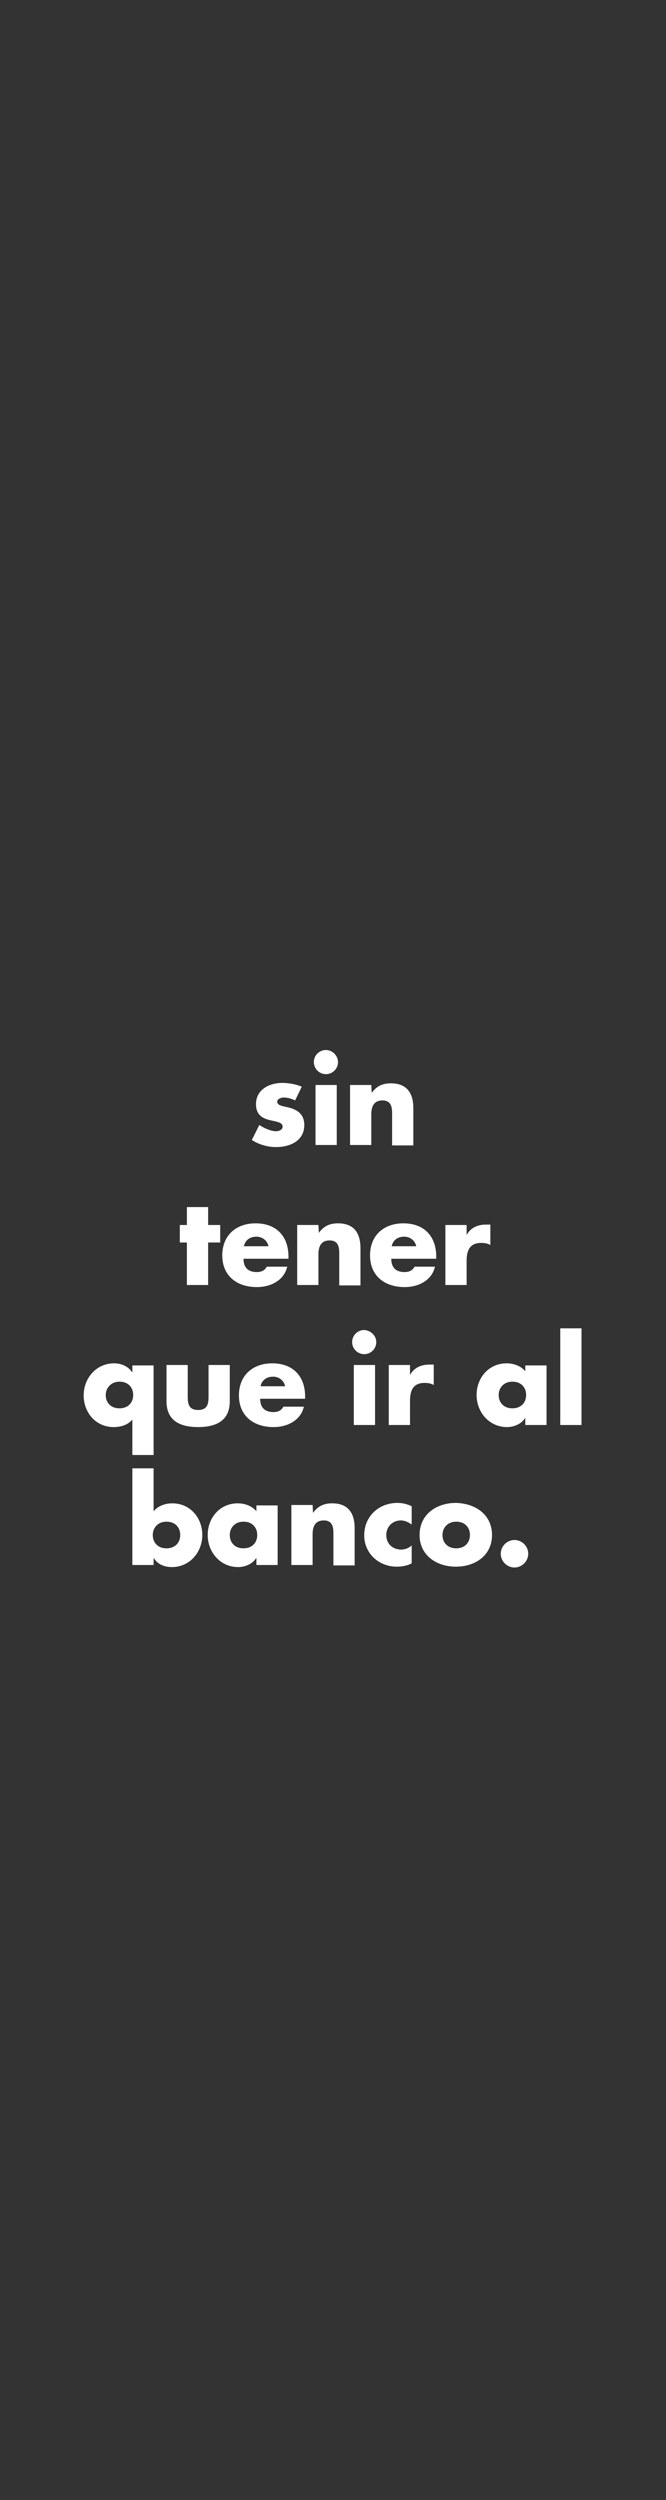 <?xml version="1.0" encoding="utf-8"?>
<!-- Generator: Adobe Illustrator 18.1.1, SVG Export Plug-In . SVG Version: 6.00 Build 0)  -->
<svg version="1.1" id="Layer_1" xmlns="http://www.w3.org/2000/svg" xmlns:xlink="http://www.w3.org/1999/xlink" x="0px" y="0px"
	 viewBox="0 0 160 600" enable-background="new 0 0 160 600" xml:space="preserve">
<rect x="0" y="0" width="160" height="600" fill="#333333" stroke="none"/>
<g id="Layer_1_1_" display="none">
	<g display="inline" enable-background="new    ">
		<path fill="#FFFFFF" d="M17.1,222.6c1.5-0.2,3.2-0.4,5.2-0.4c3.5,0,6,0.8,7.6,2.4c1.7,1.5,2.7,3.7,2.7,6.8s-1,5.6-2.7,7.3
			c-1.8,1.8-4.7,2.7-8.3,2.7c-1.7,0-3.2-0.1-4.4-0.2L17.1,222.6L17.1,222.6z M19.5,239.3c0.6,0.1,1.5,0.1,2.5,0.1c5.2,0,8-2.9,8-8
			c0-4.5-2.5-7.3-7.6-7.3c-1.3,0-2.2,0.1-2.9,0.3V239.3z"/>
		<path fill="#FFFFFF" d="M37.1,234.9c0.1,3.3,2.2,4.7,4.6,4.7c1.8,0,2.8-0.3,3.8-0.7l0.4,1.8c-0.9,0.4-2.4,0.8-4.5,0.8
			c-4.2,0-6.7-2.7-6.7-6.8s2.4-7.3,6.4-7.3c4.4,0,5.6,3.9,5.6,6.4c0,0.5-0.1,0.9-0.1,1.1H37.1z M44.3,233.1c0-1.6-0.6-4-3.4-4
			c-2.5,0-3.6,2.3-3.8,4H44.3z"/>
		<path fill="#FFFFFF" d="M49.8,232.1c0-1.7-0.1-3.1-0.1-4.4h2.2L52,230l0,0c1-1.7,2.6-2.6,4.8-2.6c3.3,0,5.7,2.8,5.7,6.9
			c0,4.9-3,7.3-6.2,7.3c-1.8,0-3.4-0.8-4.2-2.1H52v7.4h-2.4v-14.8L49.8,232.1L49.8,232.1z M52.2,235.7c0,0.4,0.1,0.7,0.1,1
			c0.4,1.7,1.9,2.9,3.7,2.9c2.6,0,4.1-2.1,4.1-5.2c0-2.7-1.4-5-4-5c-1.7,0-3.2,1.2-3.7,3.1c-0.1,0.3-0.2,0.7-0.2,1
			C52.2,233.5,52.2,235.7,52.2,235.7z"/>
		<path fill="#FFFFFF" d="M77.9,234.3c0,5-3.5,7.2-6.7,7.2c-3.7,0-6.5-2.7-6.5-7c0-4.5,3-7.2,6.7-7.2
			C75.3,227.3,77.9,230.2,77.9,234.3z M67.2,234.5c0,3,1.7,5.2,4.1,5.2s4.1-2.2,4.1-5.3c0-2.3-1.1-5.2-4.1-5.2
			S67.2,231.9,67.2,234.5z"/>
		<path fill="#FFFFFF" d="M80.7,238.7c0.7,0.5,2,1,3.2,1c1.8,0,2.6-0.9,2.6-2c0-1.2-0.7-1.8-2.5-2.5c-2.4-0.9-3.6-2.2-3.6-3.8
			c0-2.2,1.8-4,4.7-4c1.4,0,2.6,0.4,3.3,0.8l-0.6,1.8c-0.5-0.3-1.5-0.8-2.8-0.8c-1.5,0-2.3,0.8-2.3,1.8c0,1.1,0.8,1.6,2.6,2.3
			c2.4,0.9,3.6,2.1,3.6,4.1c0,2.4-1.8,4.1-5.1,4.1c-1.5,0-2.9-0.4-3.8-0.9L80.7,238.7z"/>
		<path fill="#FFFFFF" d="M94.9,223.8c0,0.8-0.6,1.5-1.6,1.5c-0.9,0-1.5-0.7-1.5-1.5c0-0.9,0.6-1.5,1.5-1.5
			C94.3,222.3,94.9,223,94.9,223.8z M92.1,241.2v-13.6h2.5v13.6H92.1z"/>
		<path fill="#FFFFFF" d="M101.7,223.8v3.9h3.5v1.9h-3.5v7.3c0,1.7,0.5,2.6,1.8,2.6c0.6,0,1.1-0.1,1.4-0.2l0.1,1.8
			c-0.5,0.2-1.2,0.3-2.2,0.3c-1.1,0-2.1-0.4-2.7-1c-0.7-0.7-1-1.9-1-3.5v-7.4H97v-1.9h2.1v-3.2L101.7,223.8z"/>
		<path fill="#FFFFFF" d="M115.5,241.2l-0.2-1.7h-0.1c-0.8,1.1-2.2,2-4.1,2c-2.7,0-4.1-1.9-4.1-3.9c0-3.3,2.9-5.1,8.1-5v-0.3
			c0-1.1-0.3-3.1-3.1-3.1c-1.3,0-2.6,0.4-3.5,1l-0.6-1.6c1.1-0.7,2.7-1.2,4.5-1.2c4.1,0,5.2,2.8,5.2,5.5v5.1c0,1.2,0.1,2.3,0.2,3.2
			H115.5z M115.1,234.3c-2.7-0.1-5.7,0.4-5.7,3.1c0,1.6,1.1,2.4,2.3,2.4c1.8,0,2.9-1.1,3.3-2.3c0.1-0.3,0.1-0.5,0.1-0.8
			C115.1,236.7,115.1,234.3,115.1,234.3z"/>
	</g>
	<g display="inline" enable-background="new    ">
		<path fill="#FFFFFF" d="M67,257.4v3.9h3.5v1.9H67v7.3c0,1.7,0.5,2.6,1.8,2.6c0.6,0,1.1-0.1,1.4-0.2l0.1,1.8
			c-0.5,0.2-1.2,0.3-2.2,0.3c-1.1,0-2.1-0.4-2.7-1c-0.7-0.7-1-1.9-1-3.5v-7.4h-2.1v-1.9h2.1V258L67,257.4z"/>
		<path fill="#FFFFFF" d="M84.7,271.1c0,1.4,0,2.6,0.1,3.7h-2.2l-0.1-2.2h-0.1c-0.6,1.1-2.1,2.5-4.5,2.5c-2.1,0-4.7-1.2-4.7-5.9
			v-7.9h2.5v7.5c0,2.6,0.8,4.3,3,4.3c1.7,0,2.8-1.1,3.2-2.2c0.1-0.4,0.2-0.8,0.2-1.3v-8.3h2.5L84.7,271.1L84.7,271.1z"/>
		<path fill="#FFFFFF" d="M88.4,272.3c0.7,0.5,2,1,3.2,1c1.8,0,2.6-0.9,2.6-2c0-1.2-0.7-1.8-2.5-2.5c-2.4-0.9-3.6-2.2-3.6-3.8
			c0-2.2,1.8-4,4.7-4c1.4,0,2.6,0.4,3.3,0.8l-0.6,1.8c-0.5-0.3-1.5-0.8-2.8-0.8c-1.5,0-2.3,0.8-2.3,1.8c0,1.1,0.8,1.6,2.6,2.3
			c2.4,0.9,3.6,2.1,3.6,4.1c0,2.4-1.8,4.1-5.1,4.1c-1.5,0-2.9-0.4-3.8-0.9L88.4,272.3z"/>
	</g>
	<g display="inline" enable-background="new    ">
		<path fill="#FFFFFF" d="M36.2,307.9c-0.6,0.3-2.1,0.8-3.9,0.8c-4.1,0-6.7-2.8-6.7-6.9c0-4.2,2.9-7.2,7.3-7.2
			c1.5,0,2.7,0.4,3.4,0.7l-0.6,1.9c-0.6-0.3-1.5-0.6-2.9-0.6c-3.1,0-4.8,2.3-4.8,5.1c0,3.1,2,5.1,4.7,5.1c1.4,0,2.3-0.4,3-0.7
			L36.2,307.9z"/>
		<path fill="#FFFFFF" d="M39.1,288.5h2.5v8.5h0.1c0.4-0.7,1-1.3,1.8-1.7c0.7-0.4,1.6-0.7,2.5-0.7c1.8,0,4.7,1.1,4.7,5.8v8.1h-2.5
			v-7.8c0-2.2-0.8-4-3.1-4c-1.6,0-2.9,1.1-3.3,2.5c-0.1,0.3-0.2,0.7-0.2,1.2v8.2h-2.5V288.5z"/>
		<path fill="#FFFFFF" d="M56,302.1c0.1,3.3,2.2,4.7,4.6,4.7c1.8,0,2.8-0.3,3.8-0.7l0.4,1.8c-0.9,0.4-2.4,0.8-4.5,0.8
			c-4.2,0-6.7-2.7-6.7-6.8c0-4.1,2.4-7.3,6.4-7.3c4.4,0,5.6,3.9,5.6,6.4c0,0.5-0.1,0.9-0.1,1.1H56z M63.2,300.3c0-1.6-0.6-4-3.4-4
			c-2.5,0-3.6,2.3-3.8,4H63.2z"/>
		<path fill="#FFFFFF" d="M77.9,306.3L77.9,306.3c-0.8,1.3-2.3,2.4-4.5,2.4c-3.2,0-5.7-2.7-5.7-6.9c0-5.1,3.3-7.3,6.1-7.3
			c2.1,0,3.5,1,4.2,2.4h0.1l0.1-2h2.3c-0.1,1.1-0.1,2.3-0.1,3.7V314h-2.5V306.3z M77.9,300.3c0-0.3,0-0.7-0.1-1
			c-0.4-1.5-1.7-2.8-3.5-2.8c-2.5,0-4.1,2.2-4.1,5.2c0,2.7,1.3,5,4,5c1.6,0,3-1,3.5-2.7c0.1-0.3,0.2-0.8,0.2-1.2V300.3z"/>
		<path fill="#FFFFFF" d="M95.8,304.7c0,1.4,0,2.6,0.1,3.7h-2.2l-0.1-2.2h-0.1c-0.6,1.1-2.1,2.5-4.5,2.5c-2.1,0-4.7-1.2-4.7-5.9
			v-7.9h2.5v7.5c0,2.6,0.8,4.3,3,4.3c1.7,0,2.8-1.1,3.2-2.2c0.1-0.4,0.2-0.8,0.2-1.3v-8.3h2.5L95.8,304.7L95.8,304.7z"/>
		<path fill="#FFFFFF" d="M101.2,302.1c0.1,3.3,2.2,4.7,4.6,4.7c1.8,0,2.8-0.3,3.8-0.7l0.4,1.8c-0.9,0.4-2.4,0.8-4.5,0.8
			c-4.2,0-6.7-2.7-6.7-6.8c0-4.1,2.4-7.3,6.4-7.3c4.4,0,5.6,3.9,5.6,6.4c0,0.5-0.1,0.9-0.1,1.1H101.2z M108.5,300.3
			c0-1.6-0.6-4-3.4-4c-2.5,0-3.6,2.3-3.8,4H108.5z"/>
		<path fill="#FFFFFF" d="M113.6,305.9c0.7,0.5,2,1,3.2,1c1.8,0,2.6-0.9,2.6-2c0-1.2-0.7-1.8-2.5-2.5c-2.4-0.9-3.6-2.2-3.6-3.8
			c0-2.2,1.8-4,4.7-4c1.4,0,2.6,0.4,3.3,0.8l-0.6,1.8c-0.5-0.3-1.5-0.8-2.8-0.8c-1.5,0-2.3,0.8-2.3,1.8c0,1.1,0.8,1.6,2.6,2.3
			c2.4,0.9,3.6,2.1,3.6,4.1c0,2.4-1.8,4.1-5.1,4.1c-1.5,0-2.9-0.4-3.8-0.9L113.6,305.9z"/>
	</g>
	<g display="inline" enable-background="new    ">
		<path fill="#FFFFFF" d="M34.9,322.1v16.4c0,1.2,0,2.6,0.1,3.5h-2.2l-0.1-2.4h-0.1c-0.8,1.5-2.4,2.7-4.6,2.7
			c-3.3,0-5.8-2.8-5.8-6.9c0-4.5,2.8-7.3,6.1-7.3c2.1,0,3.5,1,4.1,2.1h0.1v-8.1L34.9,322.1L34.9,322.1z M32.4,334c0-0.3,0-0.7-0.1-1
			c-0.4-1.6-1.7-2.9-3.6-2.9c-2.5,0-4.1,2.2-4.1,5.2c0,2.7,1.3,5,4,5c1.7,0,3.2-1.1,3.6-2.9c0.1-0.3,0.1-0.7,0.1-1.1V334H32.4z"/>
		<path fill="#FFFFFF" d="M40.3,335.7c0.1,3.3,2.2,4.7,4.6,4.7c1.8,0,2.8-0.3,3.8-0.7l0.4,1.8c-0.9,0.4-2.4,0.8-4.5,0.8
			c-4.2,0-6.7-2.7-6.7-6.8s2.4-7.3,6.4-7.3c4.4,0,5.6,3.9,5.6,6.4c0,0.5-0.1,0.9-0.1,1.1H40.3z M47.6,333.9c0-1.6-0.6-4-3.4-4
			c-2.5,0-3.6,2.3-3.8,4H47.6z"/>
		<path fill="#FFFFFF" d="M52.7,339.5c0.7,0.5,2,1,3.2,1c1.8,0,2.6-0.9,2.6-2c0-1.2-0.7-1.8-2.5-2.5c-2.4-0.9-3.6-2.2-3.6-3.8
			c0-2.2,1.8-4,4.7-4c1.4,0,2.6,0.4,3.3,0.8l-0.6,1.8c-0.5-0.3-1.5-0.8-2.8-0.8c-1.5,0-2.3,0.8-2.3,1.8c0,1.1,0.8,1.6,2.6,2.3
			c2.4,0.9,3.6,2.1,3.6,4.1c0,2.4-1.8,4.1-5.1,4.1c-1.5,0-2.9-0.4-3.8-0.9L52.7,339.5z"/>
		<path fill="#FFFFFF" d="M75.8,322.1v16.4c0,1.2,0,2.6,0.1,3.5h-2.2l-0.1-2.4h-0.1c-0.8,1.5-2.4,2.7-4.6,2.7
			c-3.3,0-5.8-2.8-5.8-6.9c0-4.5,2.8-7.3,6.1-7.3c2.1,0,3.5,1,4.1,2.1h0.1v-8.1L75.8,322.1L75.8,322.1z M73.3,334c0-0.3,0-0.7-0.1-1
			c-0.4-1.6-1.7-2.9-3.6-2.9c-2.5,0-4.1,2.2-4.1,5.2c0,2.7,1.3,5,4,5c1.7,0,3.2-1.1,3.6-2.9c0.1-0.3,0.1-0.7,0.1-1.1L73.3,334
			L73.3,334z"/>
		<path fill="#FFFFFF" d="M81.2,335.7c0.1,3.3,2.2,4.7,4.6,4.7c1.8,0,2.8-0.3,3.8-0.7l0.4,1.8c-0.9,0.4-2.4,0.8-4.5,0.8
			c-4.2,0-6.7-2.7-6.7-6.8s2.4-7.3,6.4-7.3c4.4,0,5.6,3.9,5.6,6.4c0,0.5-0.1,0.9-0.1,1.1H81.2z M88.5,333.9c0-1.6-0.6-4-3.4-4
			c-2.5,0-3.6,2.3-3.8,4H88.5z"/>
		<path fill="#FFFFFF" d="M102.8,324.6v3.9h3.5v1.9h-3.5v7.3c0,1.7,0.5,2.6,1.8,2.6c0.6,0,1.1-0.1,1.4-0.2l0.1,1.8
			c-0.5,0.2-1.2,0.3-2.2,0.3c-1.1,0-2.1-0.4-2.7-1c-0.7-0.7-1-1.9-1-3.5v-7.4h-2.1v-1.9h2.1v-3.2L102.8,324.6z"/>
		<path fill="#FFFFFF" d="M120.4,338.3c0,1.4,0,2.6,0.1,3.7h-2.2l-0.1-2.2h-0.1c-0.6,1.1-2.1,2.5-4.5,2.5c-2.1,0-4.7-1.2-4.7-5.9
			v-7.9h2.5v7.5c0,2.6,0.8,4.3,3,4.3c1.7,0,2.8-1.1,3.2-2.2c0.1-0.4,0.2-0.8,0.2-1.3v-8.3h2.5L120.4,338.3L120.4,338.3z"/>
	</g>
	<g display="inline" enable-background="new    ">
		<path fill="#FFFFFF" d="M46.4,375.1c-0.6,0.3-2.1,0.8-3.9,0.8c-4.1,0-6.7-2.8-6.7-6.9c0-4.2,2.9-7.2,7.3-7.2
			c1.5,0,2.7,0.4,3.4,0.7l-0.6,1.9c-0.6-0.3-1.5-0.6-2.9-0.6c-3.1,0-4.8,2.3-4.8,5.1c0,3.1,2,5.1,4.7,5.1c1.4,0,2.3-0.4,3-0.7
			L46.4,375.1z"/>
		<path fill="#FFFFFF" d="M50.5,369.3c0.1,3.3,2.2,4.7,4.6,4.7c1.8,0,2.8-0.3,3.8-0.7l0.4,1.8c-0.9,0.4-2.4,0.8-4.5,0.8
			c-4.2,0-6.7-2.7-6.7-6.8s2.4-7.3,6.4-7.3c4.4,0,5.6,3.9,5.6,6.4c0,0.5-0.1,0.9-0.1,1.1H50.5z M57.7,367.5c0-1.6-0.6-4-3.4-4
			c-2.5,0-3.6,2.3-3.8,4H57.7z"/>
		<path fill="#FFFFFF" d="M63.2,355.7h2.5v19.9h-2.5C63.2,375.6,63.2,355.7,63.2,355.7z"/>
		<path fill="#FFFFFF" d="M81.1,371.9c0,1.4,0,2.6,0.1,3.7H79l-0.1-2.2h-0.1c-0.6,1.1-2.1,2.5-4.5,2.5c-2.1,0-4.7-1.2-4.7-5.9v-8
			h2.5v7.5c0,2.6,0.8,4.3,3,4.3c1.7,0,2.8-1.1,3.2-2.2c0.1-0.4,0.2-0.8,0.2-1.3V362H81L81.1,371.9L81.1,371.9z"/>
		<path fill="#FFFFFF" d="M85.2,355.7h2.5v19.9h-2.5V355.7z"/>
		<path fill="#FFFFFF" d="M99.3,375.6l-0.2-1.7H99c-0.8,1.1-2.2,2-4.1,2c-2.7,0-4.1-1.9-4.1-3.9c0-3.3,2.9-5.1,8.1-5v-0.3
			c0-1.1-0.3-3.1-3.1-3.1c-1.3,0-2.6,0.4-3.5,1l-0.6-1.6c1.1-0.7,2.7-1.2,4.5-1.2c4.1,0,5.2,2.8,5.2,5.5v5.1c0,1.2,0.1,2.3,0.2,3.2
			H99.3z M99,368.7c-2.7-0.1-5.7,0.4-5.7,3.1c0,1.6,1.1,2.4,2.3,2.4c1.8,0,2.9-1.1,3.3-2.3c0.1-0.3,0.1-0.5,0.1-0.8
			C99,371.1,99,368.7,99,368.7z"/>
		<path fill="#FFFFFF" d="M105.3,366.3c0-1.6,0-3-0.1-4.2h2.2l0.1,2.7h0.1c0.6-1.8,2.1-3,3.8-3c0.3,0,0.5,0,0.7,0.1v2.3
			c-0.3-0.1-0.5-0.1-0.8-0.1c-1.7,0-3,1.3-3.3,3.2c-0.1,0.3-0.1,0.7-0.1,1.1v7.2h-2.4v-9.3L105.3,366.3L105.3,366.3z"/>
	</g>
</g>
<g id="Layer_1_copy">
	<g>
		<path fill="#FFFFFF" d="M70.9,264.1c-0.8-0.4-1.9-0.7-2.7-0.7c-0.6,0-1.6,0.3-1.6,1c0,1,1.6,1.1,2.3,1.3c2.4,0.5,4.2,1.6,4.2,4.3
			c0,3.8-3.4,5.3-6.8,5.3c-2,0-4.1-0.6-5.8-1.7l1.8-3.6c1,0.7,2.8,1.5,4,1.5c0.6,0,1.6-0.3,1.6-1.1c0-1.1-1.6-1.2-3.2-1.6
			s-3.2-1.2-3.2-3.8c0-3.5,3.2-5.1,6.3-5.1c1.6,0,3.2,0.3,4.7,0.9L70.9,264.1z"/>
		<path fill="#FFFFFF" d="M81.2,254.9c0,1.6-1.3,2.9-2.9,2.9s-2.9-1.3-2.9-2.9s1.3-2.9,2.9-2.9S81.2,253.4,81.2,254.9z M80.9,274.8
			h-5.1v-14.4h5.1V274.8z"/>
		<path fill="#FFFFFF" d="M89.3,262.3L89.3,262.3c1.2-1.7,2.7-2.3,4.6-2.3c3.9,0,5.4,2.4,5.4,6v8.9h-5.1v-7c0-1.4,0.2-3.8-2.3-3.8
			c-2.1,0-2.7,1.5-2.7,3.3v7.4h-5.1v-14.4h5.1L89.3,262.3L89.3,262.3z"/>
		<path fill="#FFFFFF" d="M50,308.4h-5.1v-10.2h-1.7V294h1.7v-4.3H50v4.3h2.9v4.2H50V308.4z"/>
		<path fill="#FFFFFF" d="M69.2,302.1H58.5c0,2.1,1.1,3.2,3.2,3.2c1.1,0,1.9-0.4,2.4-1.3H69c-0.4,1.7-1.4,2.9-2.7,3.7
			c-1.3,0.8-2.9,1.2-4.6,1.2c-4.8,0-8.3-2.7-8.3-7.6c0-4.8,3.3-7.7,8-7.7c5,0,7.9,3.1,7.9,8v0.5L69.2,302.1L69.2,302.1z M64.5,299.1
			c-0.3-1.4-1.5-2.3-2.9-2.3c-1.5,0-2.7,0.8-3,2.3H64.5z"/>
		<path fill="#FFFFFF" d="M76.6,295.9L76.6,295.9c1.2-1.7,2.7-2.3,4.6-2.3c3.9,0,5.4,2.4,5.4,6v8.9h-5.1v-7c0-1.4,0.2-3.8-2.3-3.8
			c-2.1,0-2.7,1.5-2.7,3.3v7.4h-5.1V294h5.1L76.6,295.9L76.6,295.9z"/>
		<path fill="#FFFFFF" d="M104.7,302.1H94c0,2.1,1.1,3.2,3.2,3.2c1.1,0,1.9-0.4,2.4-1.3h4.9c-0.4,1.7-1.4,2.9-2.7,3.7
			c-1.3,0.8-2.9,1.2-4.6,1.2c-4.8,0-8.3-2.7-8.3-7.6c0-4.8,3.3-7.7,8-7.7c5,0,7.9,3.1,7.9,8v0.5L104.7,302.1L104.7,302.1z
			 M100,299.1c-0.3-1.4-1.5-2.3-2.9-2.3c-1.5,0-2.7,0.8-3,2.3H100z"/>
		<path fill="#FFFFFF" d="M112.1,296.4L112.1,296.4c1-1.8,2.7-2.5,4.7-2.5h1v4.9c-0.7-0.4-1.4-0.5-2.2-0.5c-2.8,0-3.5,1.9-3.5,4.3
			v5.8H107V294h5.1V296.4z"/>
		<path fill="#FFFFFF" d="M36.9,349.2h-5.1v-8.5c-1.1,1.3-2.8,1.8-4.5,1.8c-4.3,0-7.2-3.5-7.2-7.6s3-7.7,7.3-7.7
			c1.7,0,3.4,0.7,4.3,2.1h0.1v-1.6h5.1V349.2z M25.4,334.8c0,1.8,1.2,3.2,3.3,3.2s3.3-1.4,3.3-3.2c0-1.8-1.2-3.2-3.3-3.2
			C26.7,331.6,25.4,333.1,25.4,334.8z"/>
		<path fill="#FFFFFF" d="M45.1,327.6v7.7c0,1.8,0.4,3.1,2.5,3.1s2.5-1.3,2.5-3.1v-7.7h5.1v8.7c0,4.7-3.3,6.2-7.6,6.2
			S40,341,40,336.3v-8.7L45.1,327.6L45.1,327.6z"/>
		<path fill="#FFFFFF" d="M73.2,335.7H62.5c0,2.1,1.1,3.2,3.2,3.2c1.1,0,1.9-0.4,2.4-1.3H73c-0.4,1.7-1.4,2.9-2.7,3.7
			c-1.3,0.8-2.9,1.2-4.6,1.2c-4.8,0-8.3-2.7-8.3-7.6c0-4.8,3.3-7.7,8-7.7c5,0,7.9,3.1,7.9,8v0.5L73.2,335.7L73.2,335.7z M68.5,332.7
			c-0.3-1.4-1.5-2.3-2.9-2.3c-1.5,0-2.7,0.8-3,2.3H68.5z"/>
		<path fill="#FFFFFF" d="M90.4,322.1c0,1.6-1.3,2.9-2.9,2.9s-2.9-1.3-2.9-2.9s1.3-2.9,2.9-2.9C89.1,319.3,90.4,320.6,90.4,322.1z
			 M90.1,342H85v-14.4h5.1V342z"/>
		<path fill="#FFFFFF" d="M98.5,330L98.5,330c1-1.8,2.7-2.5,4.7-2.5h1v4.9c-0.7-0.4-1.4-0.5-2.2-0.5c-2.8,0-3.5,1.9-3.5,4.3v5.8
			h-5.1v-14.4h5.1V330z"/>
		<path fill="#FFFFFF" d="M131.3,342h-5.1v-1.6h-0.1c-0.9,1.4-2.7,2.1-4.3,2.1c-4.3,0-7.3-3.6-7.3-7.7s2.9-7.6,7.2-7.6
			c1.7,0,3.4,0.6,4.5,1.9v-1.4h5.1V342z M119.8,334.8c0,1.8,1.2,3.2,3.3,3.2c2.1,0,3.3-1.4,3.3-3.2c0-1.8-1.2-3.2-3.3-3.2
			C121,331.6,119.8,333.1,119.8,334.8z"/>
		<path fill="#FFFFFF" d="M139.7,342h-5.1v-23.2h5.1V342z"/>
		<path fill="#FFFFFF" d="M31.8,352.4h5.1v10.3c1.1-1.3,2.8-1.9,4.5-1.9c4.3,0,7.2,3.5,7.2,7.6s-3,7.7-7.3,7.7
			c-1.7,0-3.4-0.6-4.3-2.1h-0.1v1.6h-5.1C31.8,375.6,31.8,352.4,31.8,352.4z M36.7,368.4c0,1.8,1.2,3.2,3.3,3.2s3.3-1.4,3.3-3.2
			c0-1.8-1.2-3.2-3.3-3.2C37.9,365.2,36.7,366.7,36.7,368.4z"/>
		<path fill="#FFFFFF" d="M66.7,375.6h-5.1V374h-0.1c-0.9,1.4-2.7,2.1-4.3,2.1c-4.3,0-7.3-3.6-7.3-7.7s2.9-7.6,7.2-7.6
			c1.7,0,3.4,0.6,4.5,1.9v-1.4h5.1C66.7,361.3,66.7,375.6,66.7,375.6z M55.2,368.4c0,1.8,1.2,3.2,3.3,3.2s3.3-1.4,3.3-3.2
			c0-1.8-1.2-3.2-3.3-3.2C56.4,365.2,55.2,366.7,55.2,368.4z"/>
		<path fill="#FFFFFF" d="M75.2,363.1L75.2,363.1c1.2-1.7,2.7-2.3,4.6-2.3c3.9,0,5.4,2.4,5.4,6v8.9h-5.1v-7c0-1.4,0.2-3.8-2.3-3.8
			c-2.1,0-2.7,1.5-2.7,3.3v7.4H70v-14.4h5.1L75.2,363.1L75.2,363.1z"/>
		<path fill="#FFFFFF" d="M98.9,365.9c-0.8-0.6-1.7-1-2.6-1c-2,0-3.5,1.5-3.5,3.5c0,2.1,1.5,3.5,3.6,3.5c0.9,0,1.9-0.4,2.5-1v4.3
			c-1.1,0.6-2.4,0.8-3.6,0.8c-4.3,0-7.8-3.2-7.8-7.5c0-4.6,3.5-7.8,8-7.8c1.2,0,2.4,0.3,3.4,0.8V365.9z"/>
		<path fill="#FFFFFF" d="M118.2,368.4c0,4.9-4,7.6-8.7,7.6c-4.6,0-8.7-2.7-8.7-7.6s4-7.7,8.7-7.7
			C114.2,360.8,118.2,363.5,118.2,368.4z M106.3,368.4c0,1.8,1.2,3.2,3.3,3.2c2.1,0,3.3-1.4,3.3-3.2c0-1.8-1.2-3.2-3.3-3.2
			C107.5,365.2,106.3,366.7,106.3,368.4z"/>
		<path fill="#FFFFFF" d="M126.9,372.9c0,1.8-1.5,3.3-3.3,3.3s-3.3-1.5-3.3-3.3s1.5-3.3,3.3-3.3S126.9,371.1,126.9,372.9z"/>
	</g>
</g>
</svg>
